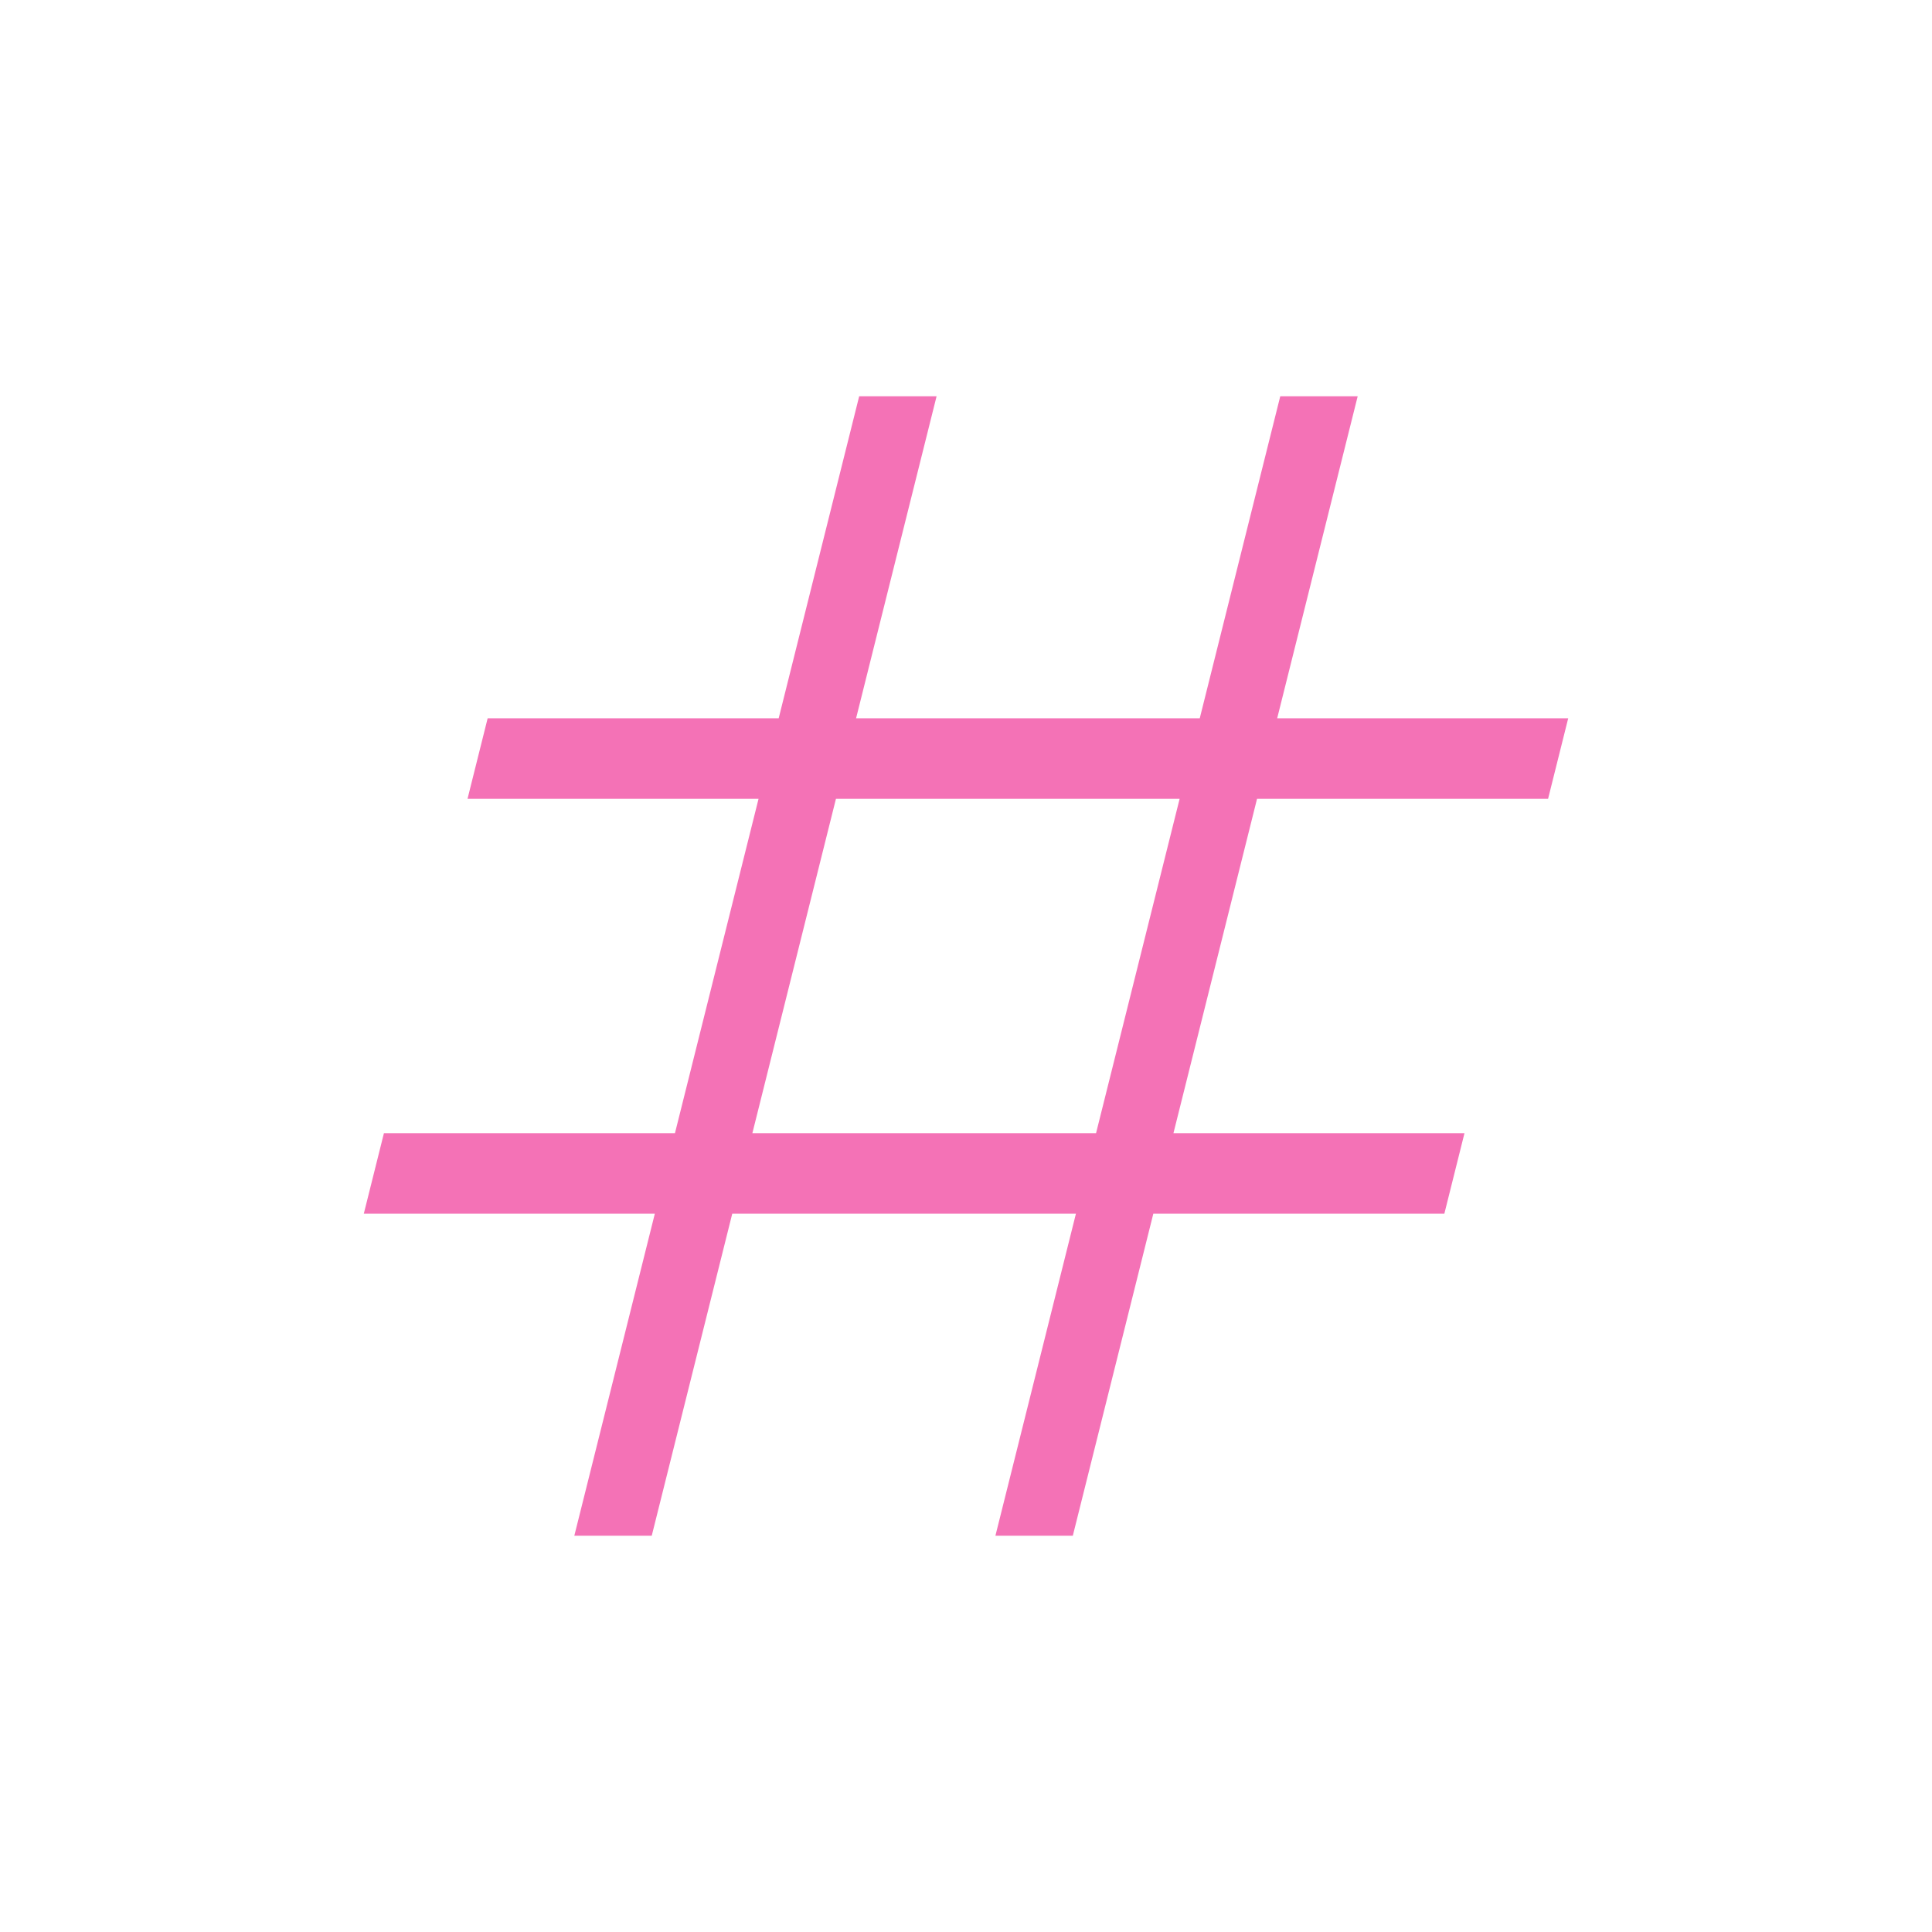 <svg xmlns="http://www.w3.org/2000/svg" height="24px" viewBox="0 -960 960 960" width="24px" fill="#f472b6"><path d="m285.38-196.92 40-160H180.77l10-40h144.61l41.54-166.16H232.31l10-40h144.61l40-160h38.46l-40 160h170.77l40-160h38.47l-40 160h144.61l-10 40H624.62l-41.54 166.16h144.61l-10 40H573.08l-40 160h-38.46l40-160H363.85l-40 160h-38.47Zm88.47-200h170.77l41.53-166.16H415.38l-41.53 166.16Z"/></svg>